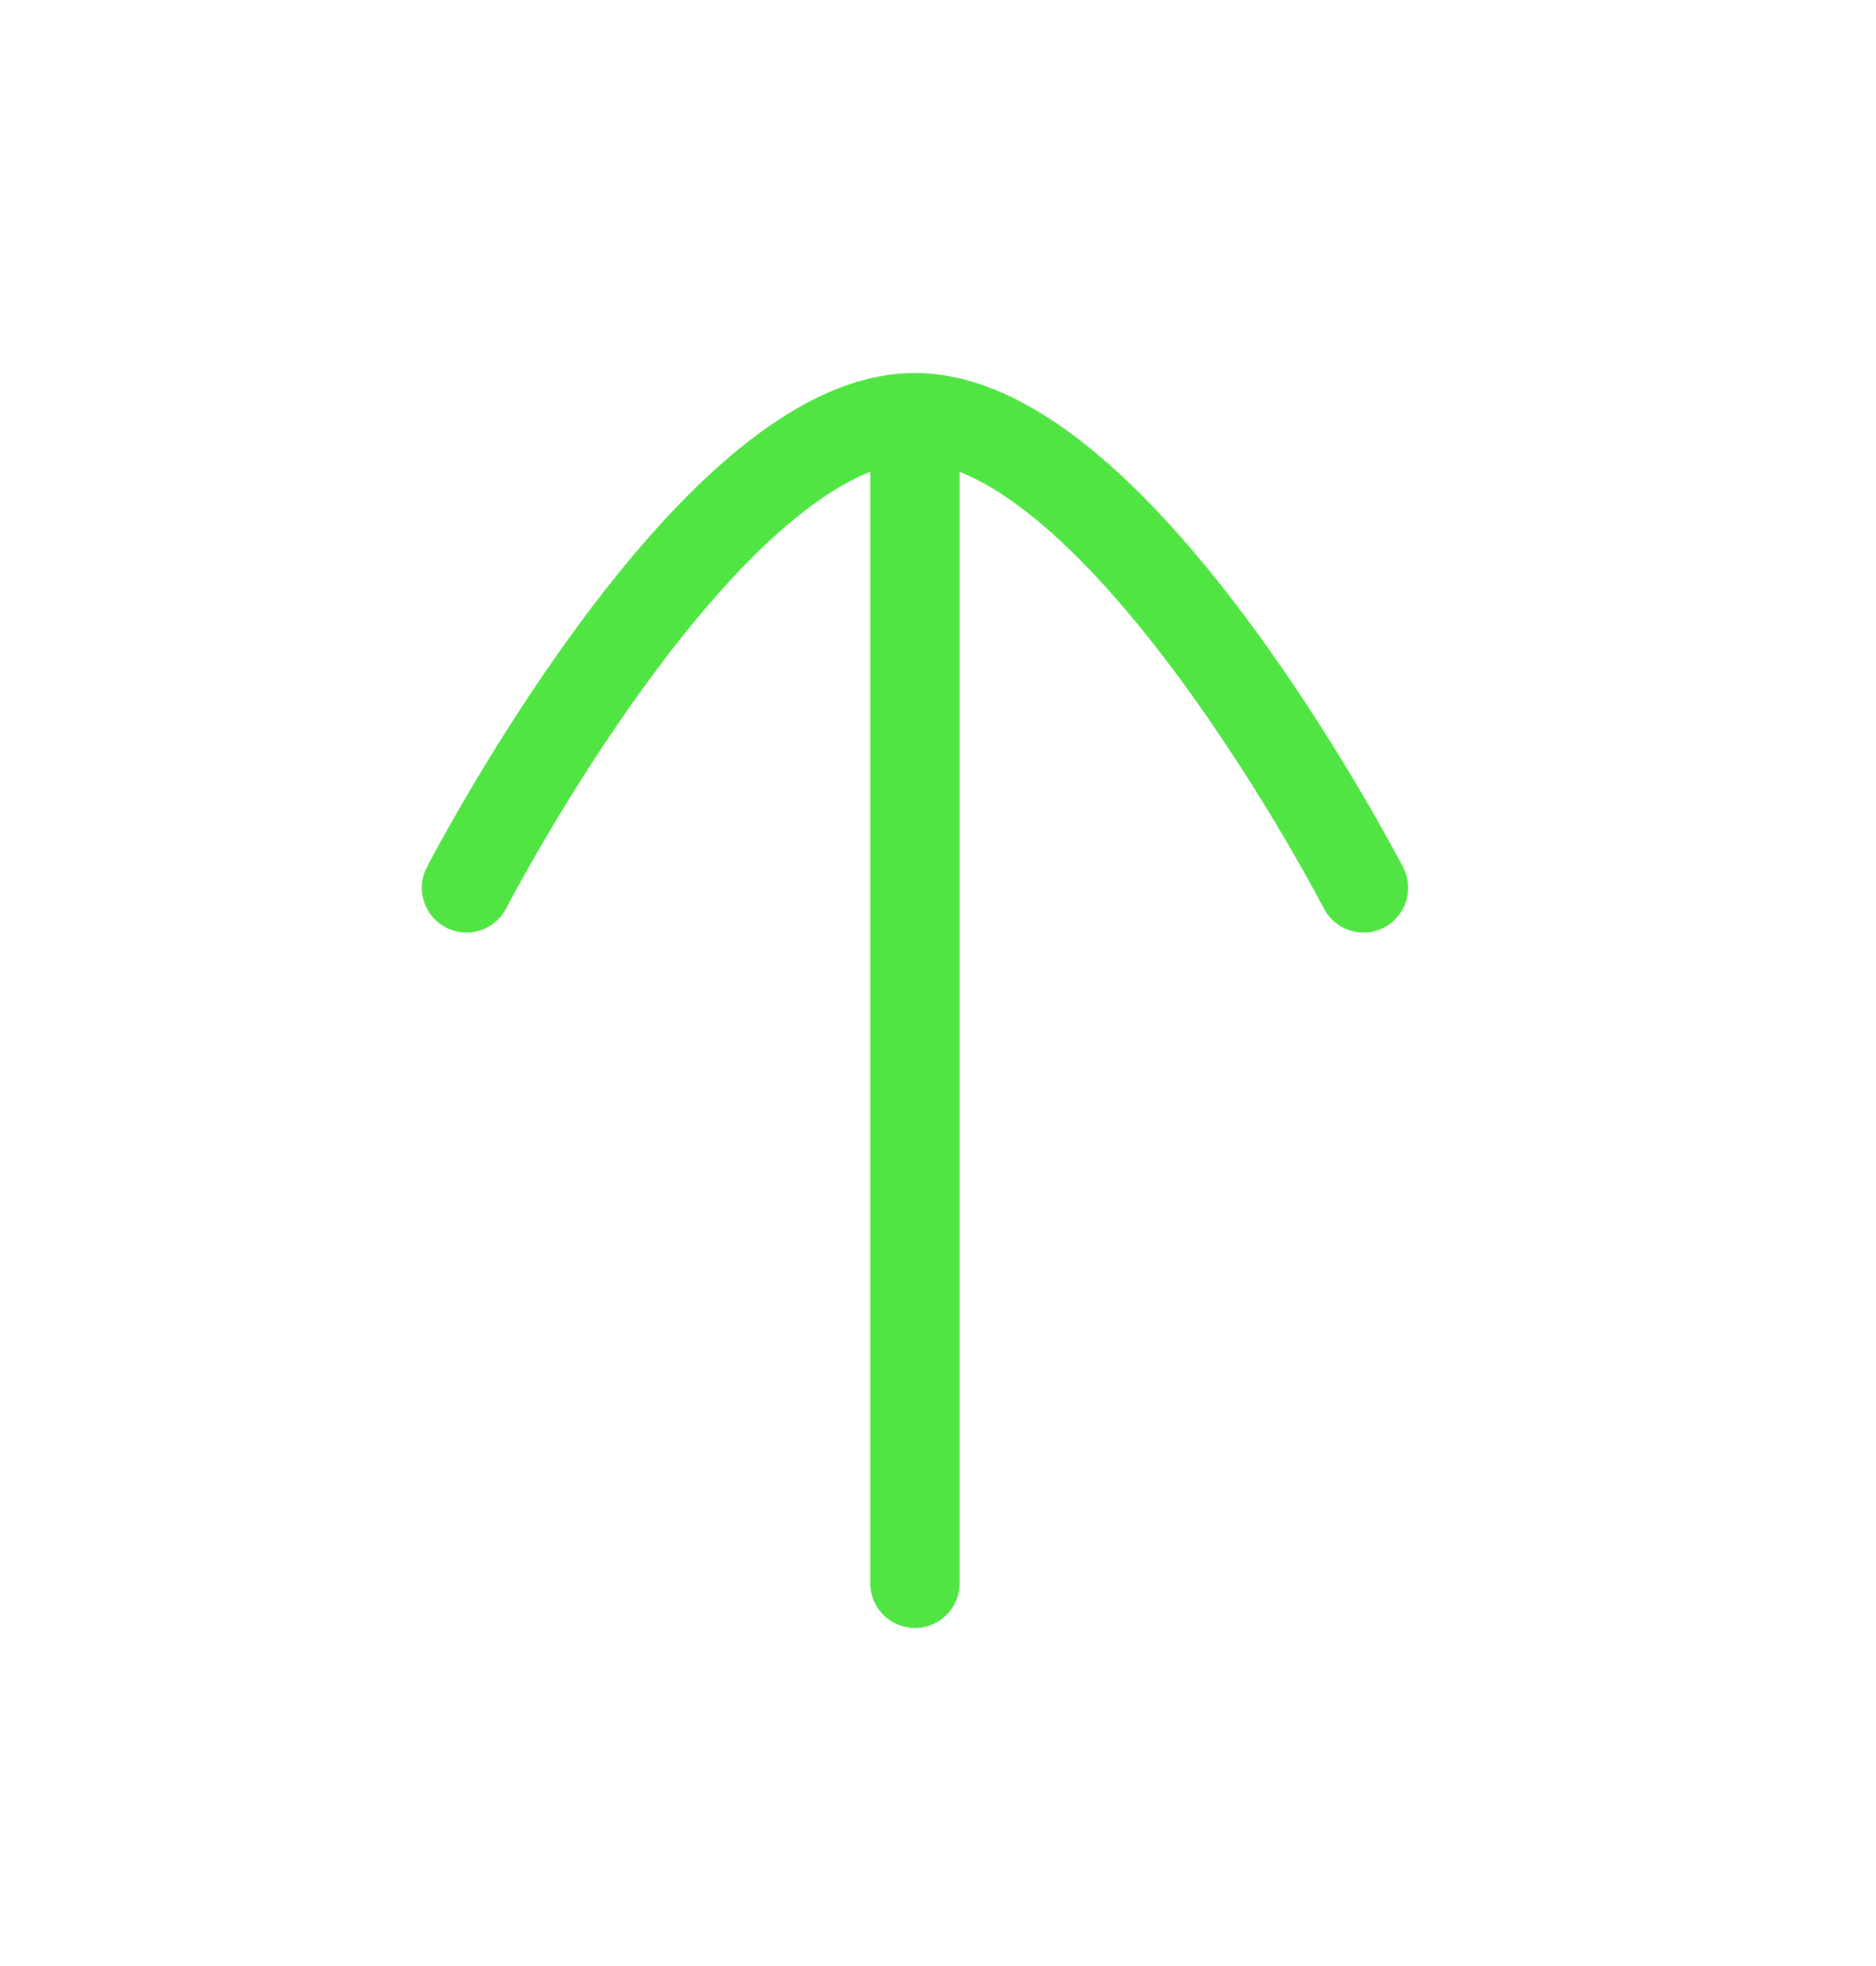 <svg width="21" height="22" viewBox="0 0 21 22" fill="none" xmlns="http://www.w3.org/2000/svg">
<g id="Iconly/Curved/Light/Arrow - Up">
<g id="Arrow - Up">
<path id="Stroke 1" d="M10.242 4.674L10.242 17.717" stroke="#50E543" strokeWidth="1.663" stroke-linecap="round" stroke-linejoin="round"/>
<path id="Stroke 3" d="M5.222 9.935C5.222 9.935 7.939 4.674 10.241 4.674C12.544 4.674 15.263 9.935 15.263 9.935" stroke="#50E543" strokeWidth="1.663" stroke-linecap="round" stroke-linejoin="round"/>
</g>
</g>
</svg>
